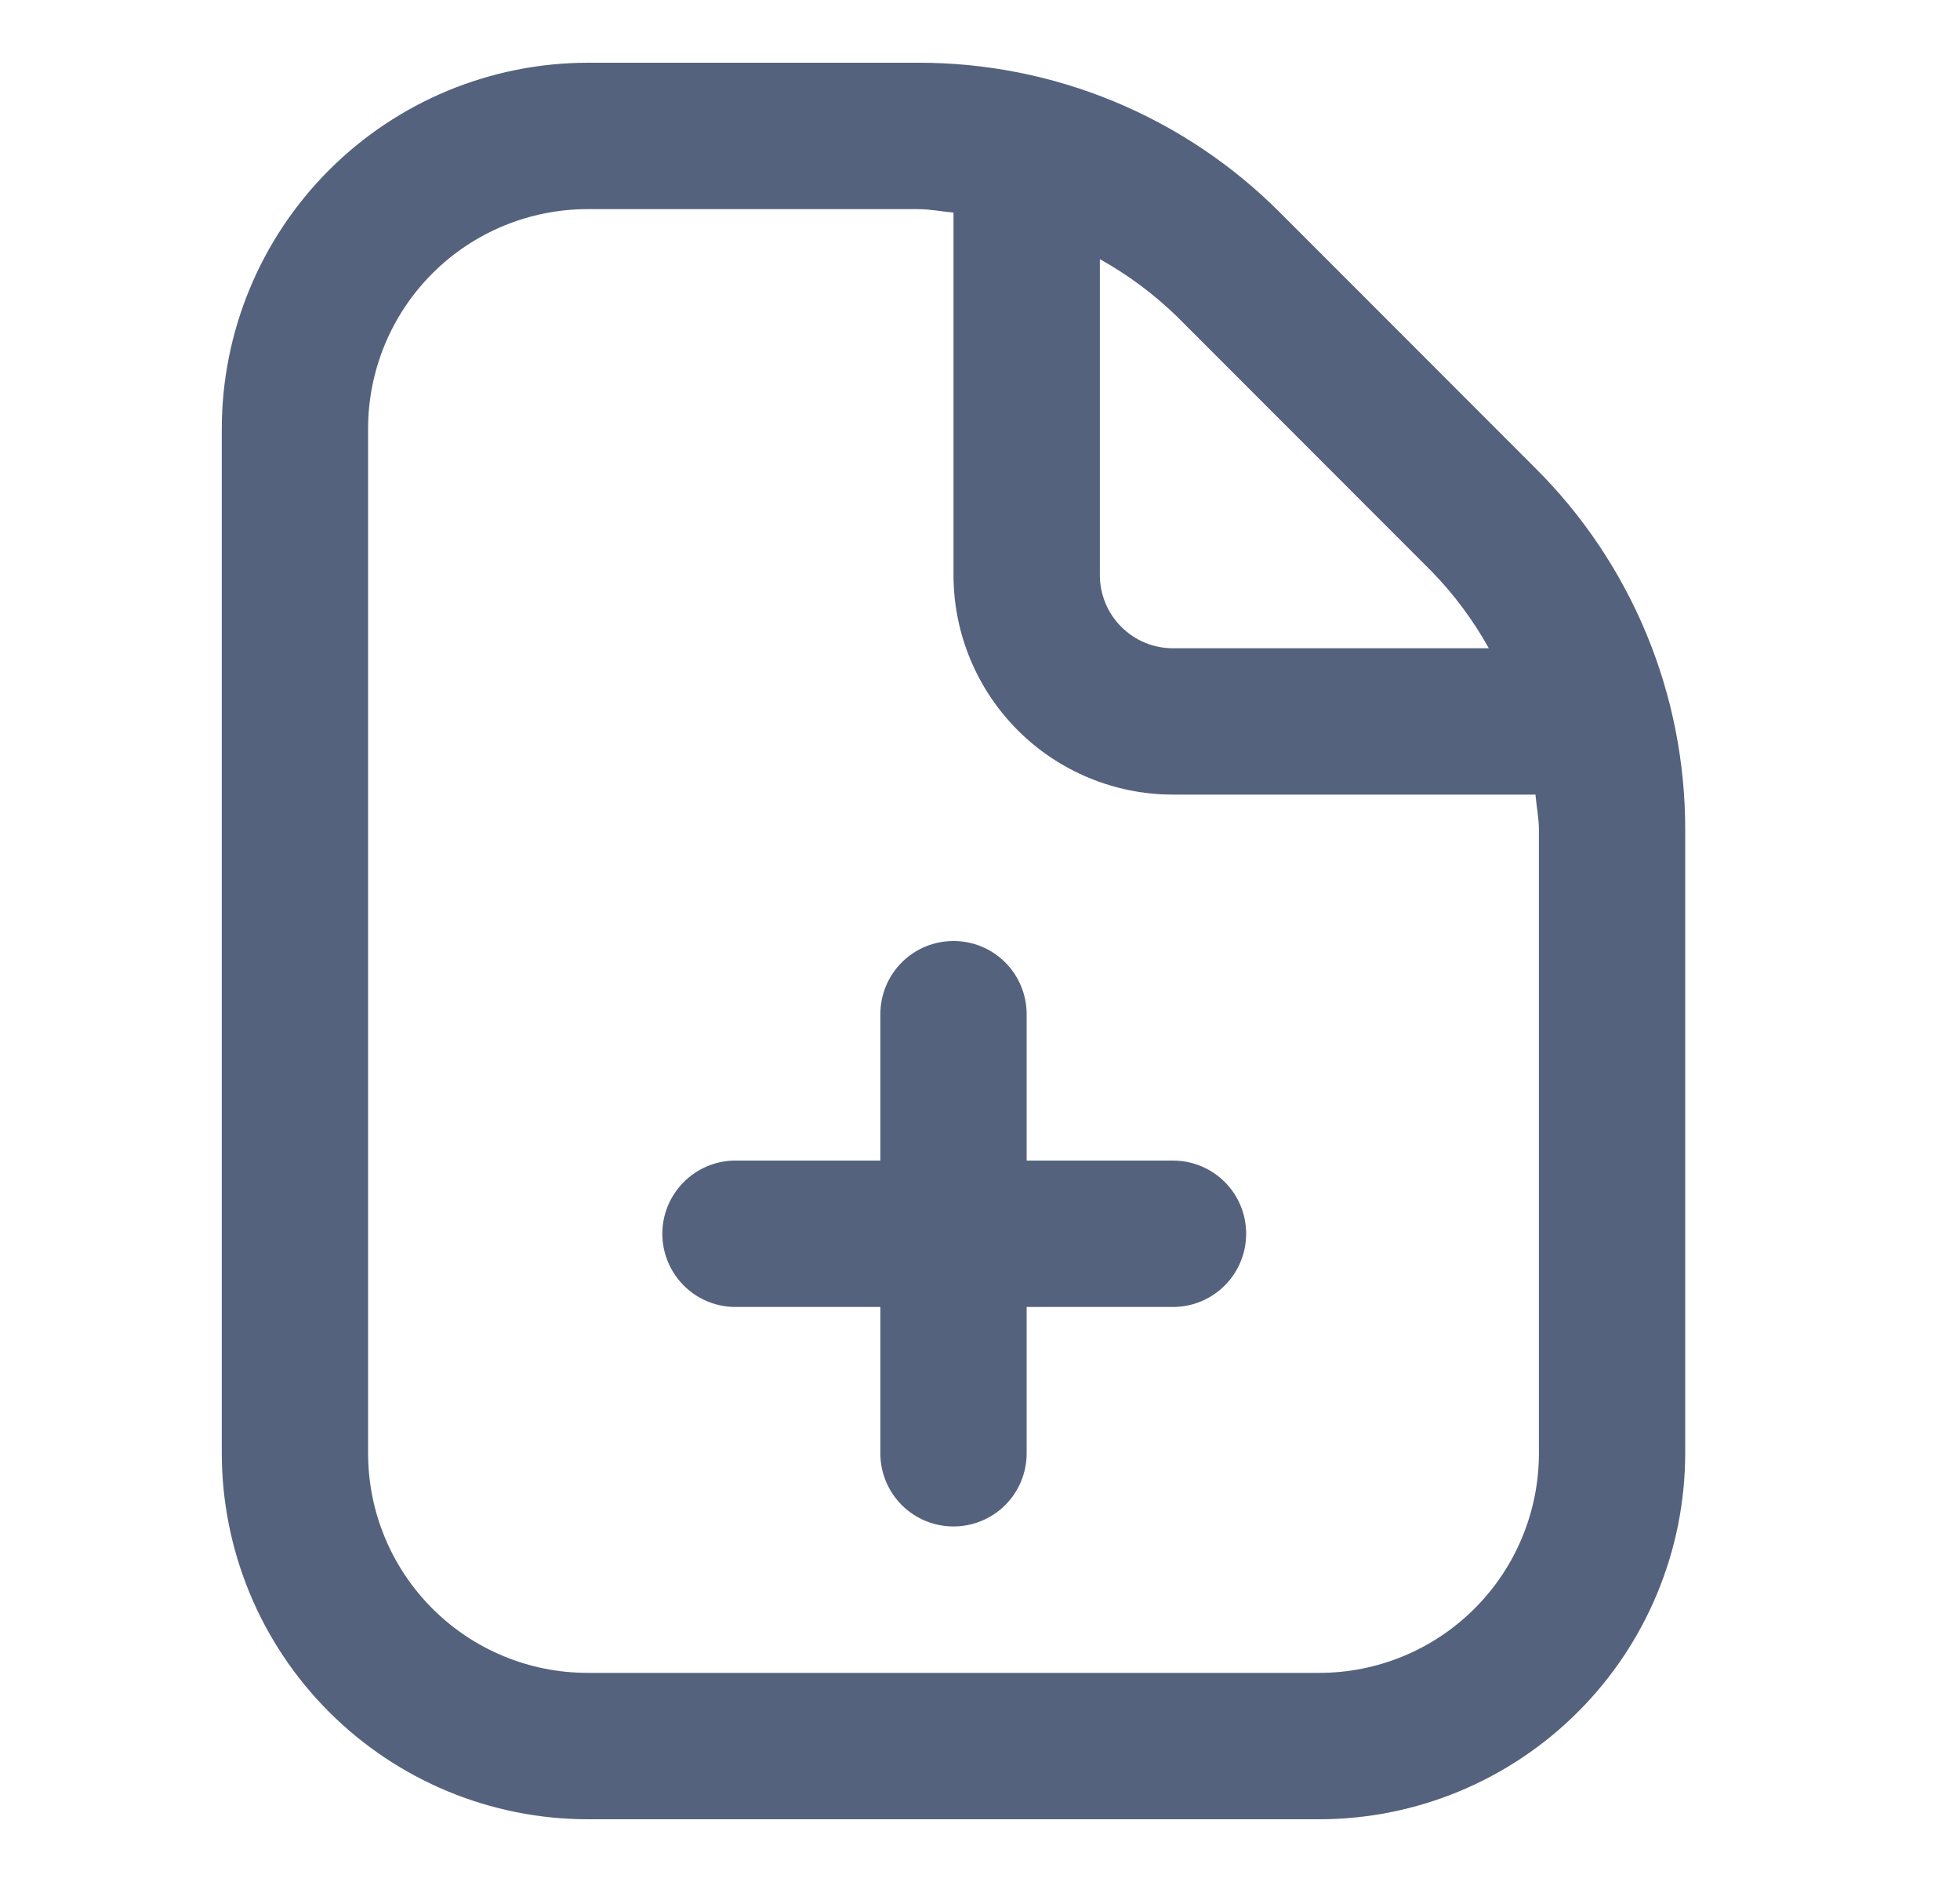 <svg width="25" height="24" viewBox="0 0 25 24" fill="none" xmlns="http://www.w3.org/2000/svg">
    <path d="M15.895 15.733C15.895 15.856 15.871 15.977 15.824 16.09C15.777 16.204 15.708 16.307 15.622 16.393C15.535 16.48 15.432 16.549 15.319 16.596C15.206 16.643 15.084 16.667 14.962 16.667H13.095V18.533C13.095 18.781 12.997 19.018 12.822 19.193C12.647 19.368 12.409 19.466 12.162 19.466C11.914 19.466 11.677 19.368 11.502 19.193C11.327 19.018 11.229 18.781 11.229 18.533V16.667H9.362C9.118 16.662 8.885 16.561 8.715 16.387C8.544 16.212 8.448 15.978 8.448 15.733C8.448 15.489 8.544 15.255 8.715 15.081C8.885 14.906 9.118 14.805 9.362 14.8H11.229V12.933C11.229 12.686 11.327 12.448 11.502 12.273C11.677 12.098 11.914 12 12.162 12C12.409 12 12.647 12.098 12.822 12.273C12.997 12.448 13.095 12.686 13.095 12.933V14.8H14.962C15.209 14.8 15.447 14.898 15.622 15.073C15.797 15.248 15.895 15.486 15.895 15.733ZM21.495 10.586V18.533C21.494 19.77 21.002 20.957 20.127 21.831C19.252 22.706 18.066 23.199 16.829 23.2H7.495C6.258 23.199 5.072 22.706 4.197 21.831C3.322 20.957 2.83 19.77 2.829 18.533V5.467C2.83 4.23 3.322 3.044 4.197 2.169C5.072 1.294 6.258 0.802 7.495 0.8H11.709C12.567 0.798 13.418 0.966 14.21 1.294C15.004 1.623 15.723 2.105 16.329 2.713L19.581 5.967C20.19 6.572 20.672 7.292 21.001 8.085C21.329 8.878 21.497 9.728 21.495 10.586ZM15.009 4.033C14.716 3.749 14.386 3.504 14.029 3.305V7.333C14.028 7.456 14.053 7.577 14.1 7.691C14.146 7.804 14.215 7.907 14.302 7.993C14.388 8.08 14.491 8.149 14.604 8.196C14.718 8.243 14.839 8.267 14.962 8.267H18.99C18.791 7.909 18.546 7.58 18.261 7.287L15.009 4.033ZM19.629 10.586C19.629 10.432 19.598 10.285 19.585 10.133H14.962C14.219 10.133 13.507 9.838 12.982 9.313C12.457 8.788 12.162 8.076 12.162 7.333V2.711C12.01 2.697 11.862 2.667 11.709 2.667H7.495C6.752 2.667 6.04 2.962 5.515 3.487C4.99 4.012 4.695 4.724 4.695 5.467V18.533C4.695 19.276 4.99 19.988 5.515 20.513C6.04 21.038 6.752 21.333 7.495 21.333H16.829C17.571 21.333 18.283 21.038 18.808 20.513C19.334 19.988 19.629 19.276 19.629 18.533V10.586Z" fill="#55627E"/>
</svg>
